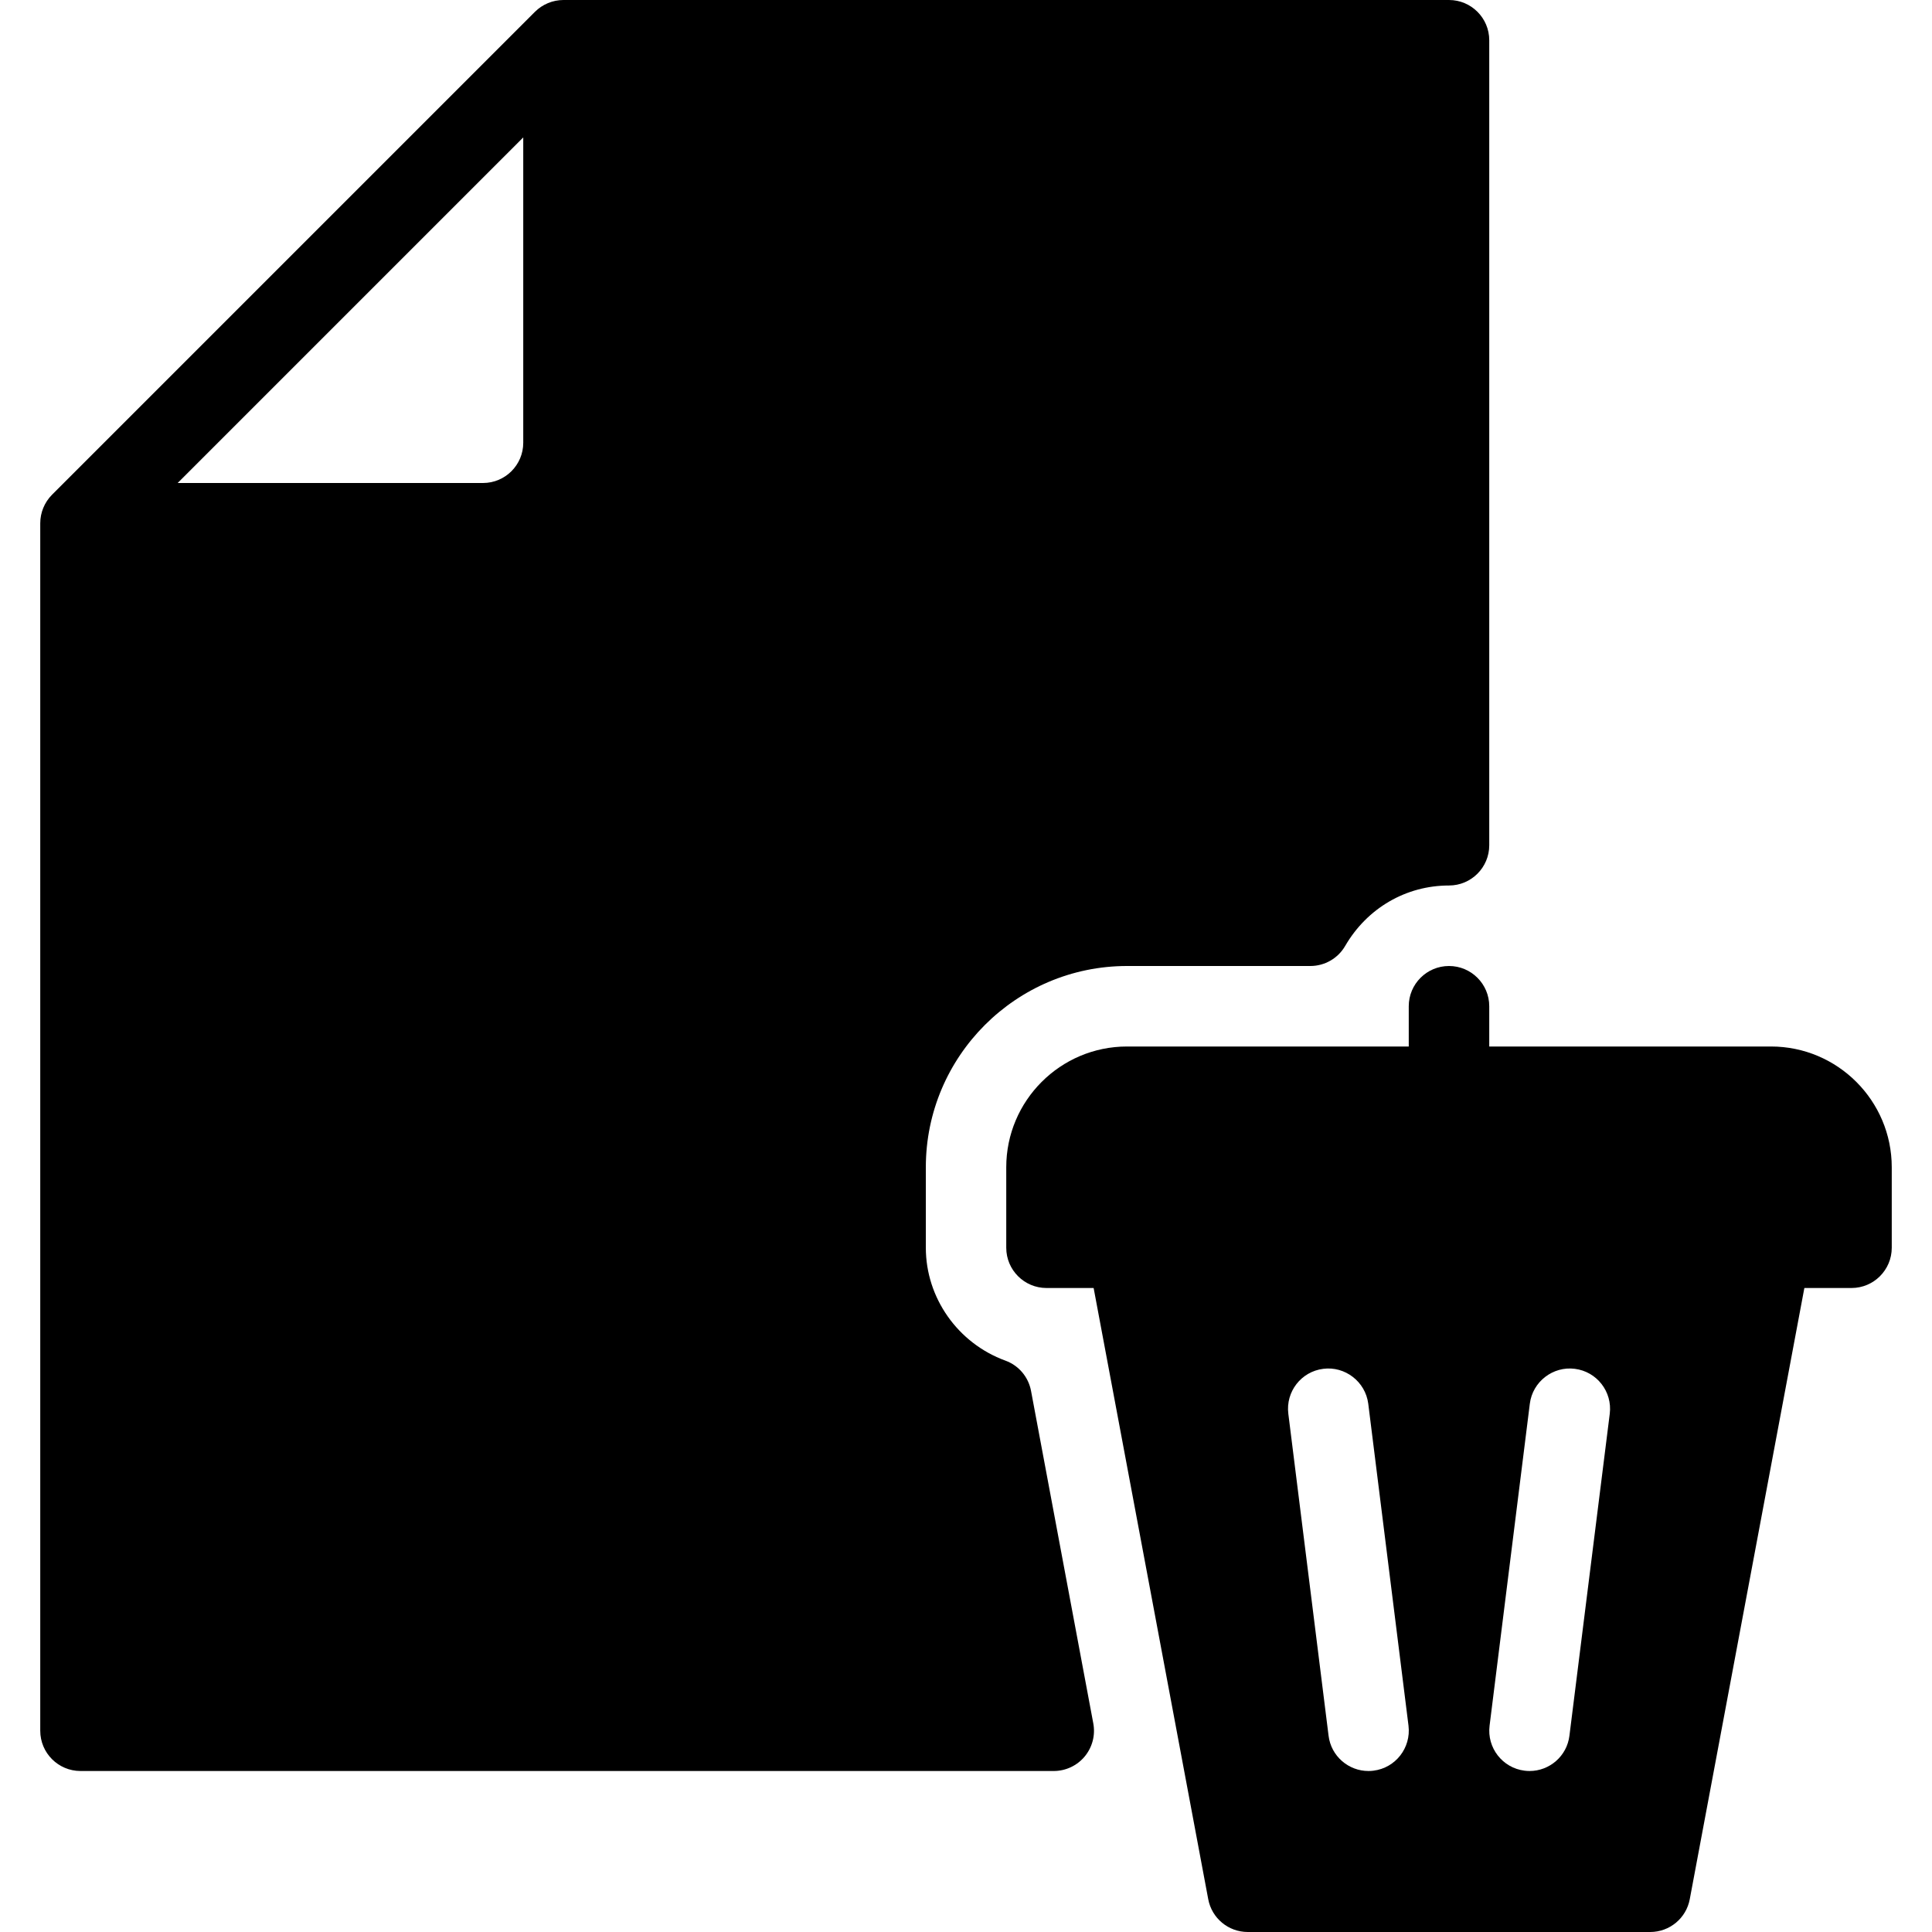 <?xml version="1.0" encoding="iso-8859-1"?>
<!-- Generator: Adobe Illustrator 19.0.0, SVG Export Plug-In . SVG Version: 6.00 Build 0)  -->
<svg version="1.1" id="Layer_1" xmlns="http://www.w3.org/2000/svg" xmlns:xlink="http://www.w3.org/1999/xlink" x="0px" y="0px"
	 viewBox="0 0 24 24" style="enable-background:new 0 0 24 24;" xml:space="preserve">
<g>
	<path d="M18,0H7C6.867,0,6.74,0.053,6.646,0.146l-6,6C0.553,6.24,0.5,6.367,0.5,6.5v15C0.5,21.776,0.724,22,1,22h12.09
		c0.148,0,0.29-0.066,0.385-0.181s0.134-0.265,0.106-0.412l-0.773-4.128c-0.032-0.173-0.153-0.317-0.319-0.377
		c-0.591-0.216-0.988-0.78-0.988-1.402v-1c0-1.378,1.121-2.5,2.5-2.5h2.277c0.178,0,0.343-0.095,0.432-0.249
		C16.983,11.281,17.466,11,18,11c0.276,0,0.5-0.224,0.5-0.5v-10C18.5,0.224,18.276,0,18,0z M6,6H2.207L6.5,1.707V5.5
		C6.5,5.776,6.276,6,6,6z"/>
	<path d="M22,13h-8c-0.827,0-1.5,0.673-1.5,1.5v1c0,0.276,0.224,0.5,0.5,0.5h10c0.276,0,0.5-0.224,0.5-0.5v-1
		C23.5,13.673,22.827,13,22,13z"/>
	<path d="M22.092,15.009c-0.269-0.049-0.532,0.126-0.583,0.399L21.491,15.5h-6.983l-0.017-0.092
		c-0.051-0.272-0.315-0.448-0.583-0.399c-0.271,0.051-0.45,0.312-0.399,0.583l1.5,8C15.053,23.829,15.26,24,15.5,24h5
		c0.24,0,0.447-0.171,0.491-0.408l1.5-8C22.542,15.321,22.363,15.06,22.092,15.009z M17.062,21.996
		C17.041,21.999,17.021,22,16.999,22c-0.248,0-0.464-0.185-0.495-0.438l-0.5-4c-0.034-0.274,0.16-0.524,0.434-0.558
		c0.27-0.035,0.524,0.159,0.559,0.434l0.5,4C17.53,21.712,17.336,21.962,17.062,21.996z M19.496,21.562
		C19.465,21.815,19.249,22,19.001,22c-0.021,0-0.042-0.001-0.063-0.004c-0.273-0.034-0.468-0.284-0.434-0.558l0.5-4
		c0.034-0.275,0.288-0.469,0.559-0.434c0.273,0.034,0.468,0.284,0.434,0.558L19.496,21.562z"/>
	<g>
		<path d="M18,14c-0.276,0-0.5-0.224-0.5-0.5v-1c0-0.276,0.224-0.5,0.5-0.5s0.5,0.224,0.5,0.5v1C18.5,13.776,18.276,14,18,14z"/>
	</g>
</g>
<g>
</g>
<g>
</g>
<g>
</g>
<g>
</g>
<g>
</g>
<g>
</g>
<g>
</g>
<g>
</g>
<g>
</g>
<g>
</g>
<g>
</g>
<g>
</g>
<g>
</g>
<g>
</g>
<g>
</g>
</svg>
